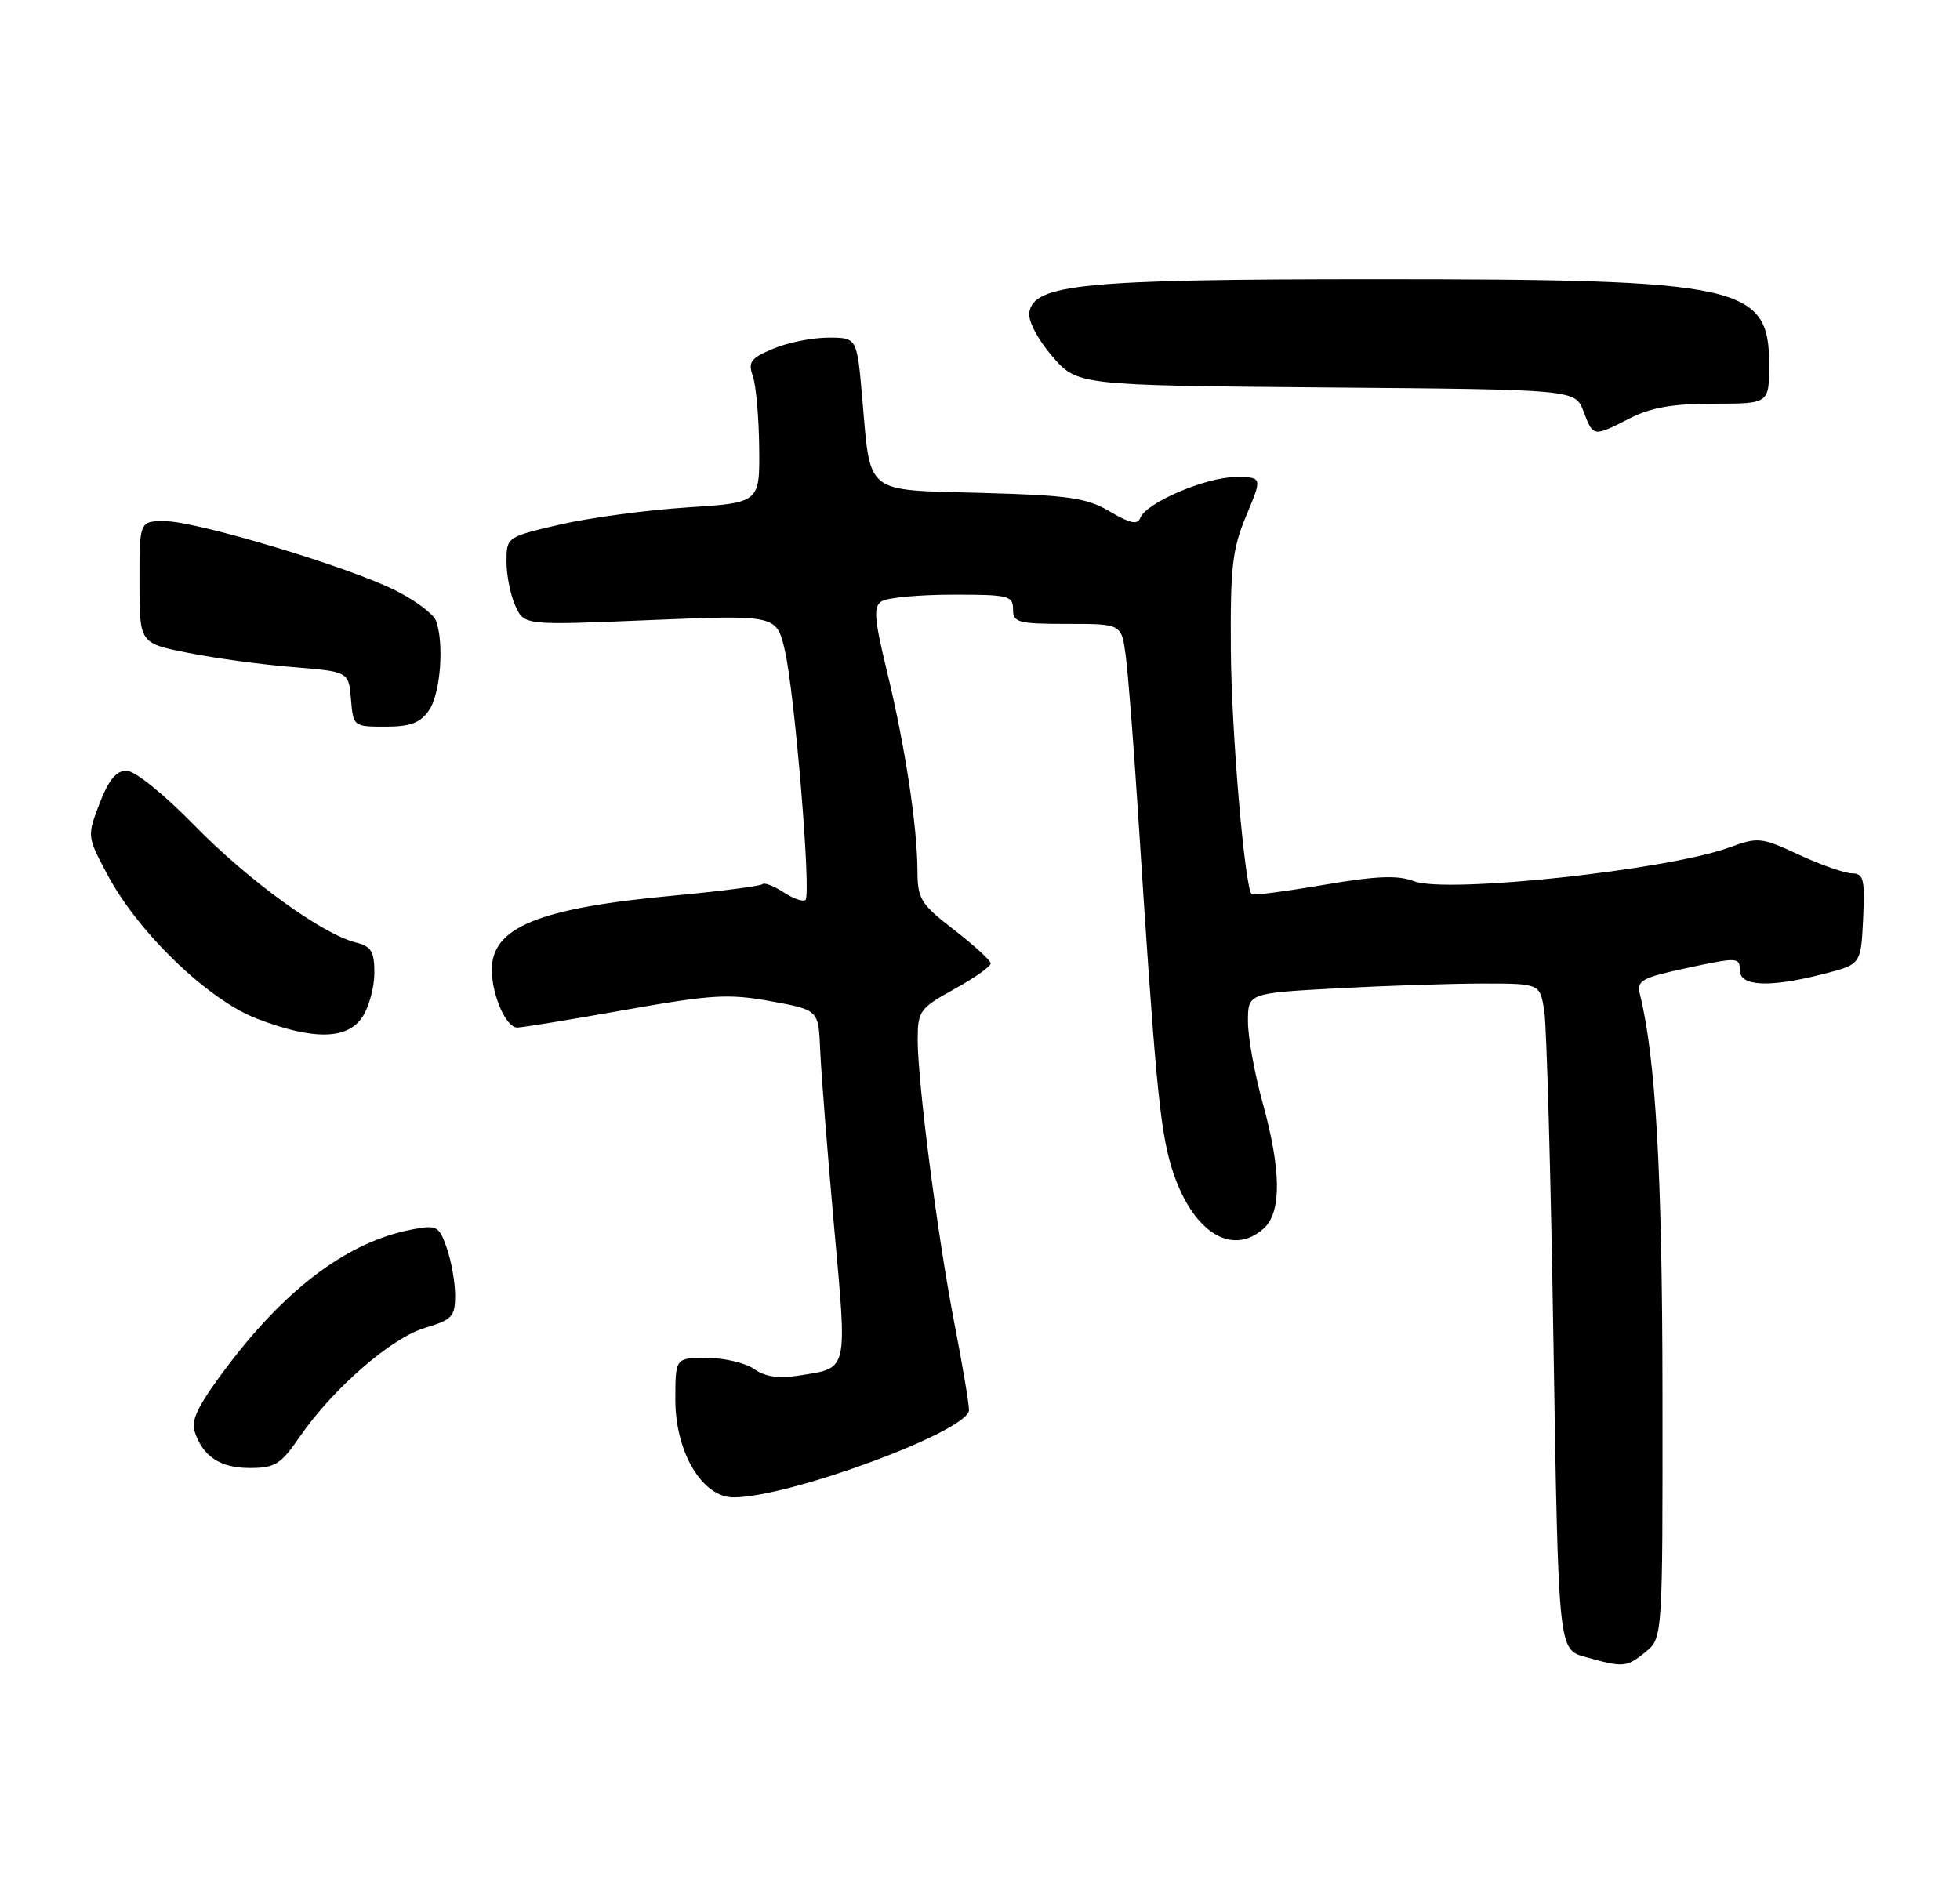 <?xml version="1.0" encoding="UTF-8" standalone="no"?>
<!DOCTYPE svg PUBLIC "-//W3C//DTD SVG 1.1//EN" "http://www.w3.org/Graphics/SVG/1.1/DTD/svg11.dtd" >
<svg xmlns="http://www.w3.org/2000/svg" xmlns:xlink="http://www.w3.org/1999/xlink" version="1.1" viewBox="0 0 267 256">
 <g >
 <path fill="currentColor"
d=" M 224.14 225.09 C 226.50 223.17 226.50 223.17 226.47 189.84 C 226.45 159.94 225.55 144.09 223.39 135.43 C 222.93 133.59 223.62 133.21 229.94 131.85 C 236.67 130.41 237.00 130.42 237.00 132.17 C 237.00 134.41 241.06 134.59 248.50 132.67 C 253.50 131.38 253.50 131.38 253.80 125.19 C 254.06 119.79 253.87 119.00 252.30 118.99 C 251.31 118.98 248.07 117.85 245.10 116.47 C 239.95 114.07 239.50 114.02 235.60 115.45 C 227.16 118.55 197.07 121.77 192.62 120.06 C 190.41 119.21 187.54 119.33 180.29 120.56 C 175.09 121.45 170.69 122.02 170.51 121.84 C 169.55 120.84 167.75 99.76 167.67 88.50 C 167.59 77.24 167.87 74.80 169.77 70.25 C 171.97 65.00 171.97 65.00 168.30 65.00 C 164.29 65.00 156.13 68.49 155.34 70.55 C 154.97 71.53 153.96 71.32 151.19 69.69 C 148.03 67.82 145.66 67.48 133.70 67.15 C 117.59 66.71 118.62 67.53 117.45 54.15 C 116.74 46.00 116.74 46.00 112.84 46.00 C 110.69 46.00 107.32 46.67 105.35 47.50 C 102.26 48.79 101.87 49.31 102.56 51.25 C 102.99 52.49 103.38 56.88 103.42 61.00 C 103.50 68.50 103.50 68.50 93.50 69.14 C 88.00 69.50 80.24 70.55 76.25 71.47 C 69.02 73.16 69.00 73.17 69.00 76.53 C 69.00 78.39 69.54 81.10 70.21 82.55 C 71.41 85.20 71.41 85.20 88.60 84.48 C 105.79 83.77 105.79 83.77 106.92 88.63 C 108.26 94.44 110.53 121.80 109.73 122.60 C 109.43 122.91 108.09 122.45 106.76 121.58 C 105.43 120.71 104.13 120.20 103.87 120.46 C 103.61 120.72 98.12 121.43 91.66 122.03 C 73.37 123.73 67.00 126.33 67.00 132.11 C 67.00 135.58 68.94 140.00 70.46 140.00 C 71.09 140.00 77.66 138.93 85.05 137.61 C 96.95 135.50 99.25 135.36 105.00 136.41 C 111.50 137.59 111.50 137.59 111.73 143.05 C 111.85 146.05 112.70 156.76 113.60 166.86 C 115.43 187.21 115.64 186.32 108.81 187.41 C 106.08 187.85 104.24 187.58 102.73 186.52 C 101.53 185.68 98.63 185.00 96.28 185.00 C 92.00 185.00 92.00 185.00 92.00 190.70 C 92.00 197.86 95.66 204.00 99.93 204.00 C 107.57 204.00 132.00 194.94 132.00 192.11 C 132.00 191.23 131.11 185.93 130.02 180.34 C 127.72 168.50 124.99 147.35 125.01 141.53 C 125.03 137.73 125.32 137.34 130.01 134.75 C 132.76 133.24 134.98 131.66 134.96 131.25 C 134.93 130.84 132.68 128.78 129.96 126.68 C 125.43 123.18 125.00 122.49 124.98 118.68 C 124.95 112.52 123.30 101.68 120.87 91.64 C 119.07 84.21 118.95 82.65 120.11 81.91 C 120.88 81.43 125.21 81.02 129.75 81.02 C 137.34 81.00 138.00 81.16 138.00 83.00 C 138.00 84.82 138.67 85.00 145.39 85.00 C 152.77 85.00 152.77 85.00 153.34 89.25 C 153.66 91.59 154.41 101.15 155.01 110.50 C 157.34 146.76 157.99 153.68 159.54 158.87 C 162.17 167.66 167.71 171.38 172.17 167.35 C 174.60 165.15 174.54 159.42 172.00 150.24 C 170.90 146.27 170.00 141.29 170.00 139.17 C 170.00 135.31 170.00 135.31 182.16 134.65 C 188.84 134.29 197.79 134.00 202.05 134.00 C 209.78 134.00 209.78 134.00 210.37 137.75 C 210.69 139.81 211.26 160.22 211.62 183.11 C 212.29 224.72 212.29 224.72 215.90 225.73 C 221.16 227.21 221.55 227.18 224.14 225.09 Z  M 40.83 195.75 C 45.34 189.20 53.27 182.30 57.87 180.92 C 61.59 179.81 62.00 179.37 62.00 176.49 C 62.00 174.74 61.49 171.84 60.87 170.06 C 59.81 167.02 59.53 166.87 56.17 167.50 C 47.69 169.09 39.39 175.16 31.35 185.65 C 27.22 191.05 25.99 193.39 26.48 194.93 C 27.58 198.40 29.96 200.00 34.02 200.00 C 37.46 200.00 38.24 199.52 40.83 195.75 Z  M 49.38 138.54 C 50.27 137.18 51.00 134.49 51.00 132.55 C 51.00 129.63 50.58 128.93 48.48 128.41 C 43.87 127.25 33.83 119.97 26.47 112.44 C 22.31 108.18 18.36 105.00 17.24 105.00 C 15.83 105.00 14.79 106.27 13.56 109.48 C 11.85 113.95 11.86 113.96 14.67 119.23 C 18.88 127.12 28.37 136.24 35.00 138.79 C 42.71 141.74 47.34 141.66 49.38 138.54 Z  M 58.44 96.78 C 60.01 94.54 60.54 87.57 59.38 84.54 C 59.03 83.64 56.60 81.82 53.97 80.49 C 47.64 77.27 26.78 71.00 22.44 71.00 C 19.00 71.00 19.00 71.00 19.00 79.32 C 19.00 87.63 19.00 87.63 25.60 88.94 C 29.23 89.67 35.64 90.54 39.85 90.88 C 47.50 91.50 47.50 91.50 47.81 95.25 C 48.12 98.97 48.16 99.00 52.50 99.00 C 55.90 99.00 57.24 98.50 58.44 96.78 Z  M 222.00 57.00 C 224.89 55.52 227.89 55.00 233.46 55.00 C 241.00 55.00 241.00 55.00 241.00 49.65 C 241.00 38.85 237.26 38.04 187.50 38.04 C 147.65 38.04 140.78 38.70 140.21 42.60 C 140.04 43.72 141.39 46.28 143.34 48.54 C 146.77 52.50 146.77 52.50 180.68 52.79 C 214.59 53.07 214.59 53.07 215.71 56.04 C 217.04 59.55 217.00 59.55 222.00 57.00 Z "/>
</g>
</svg>